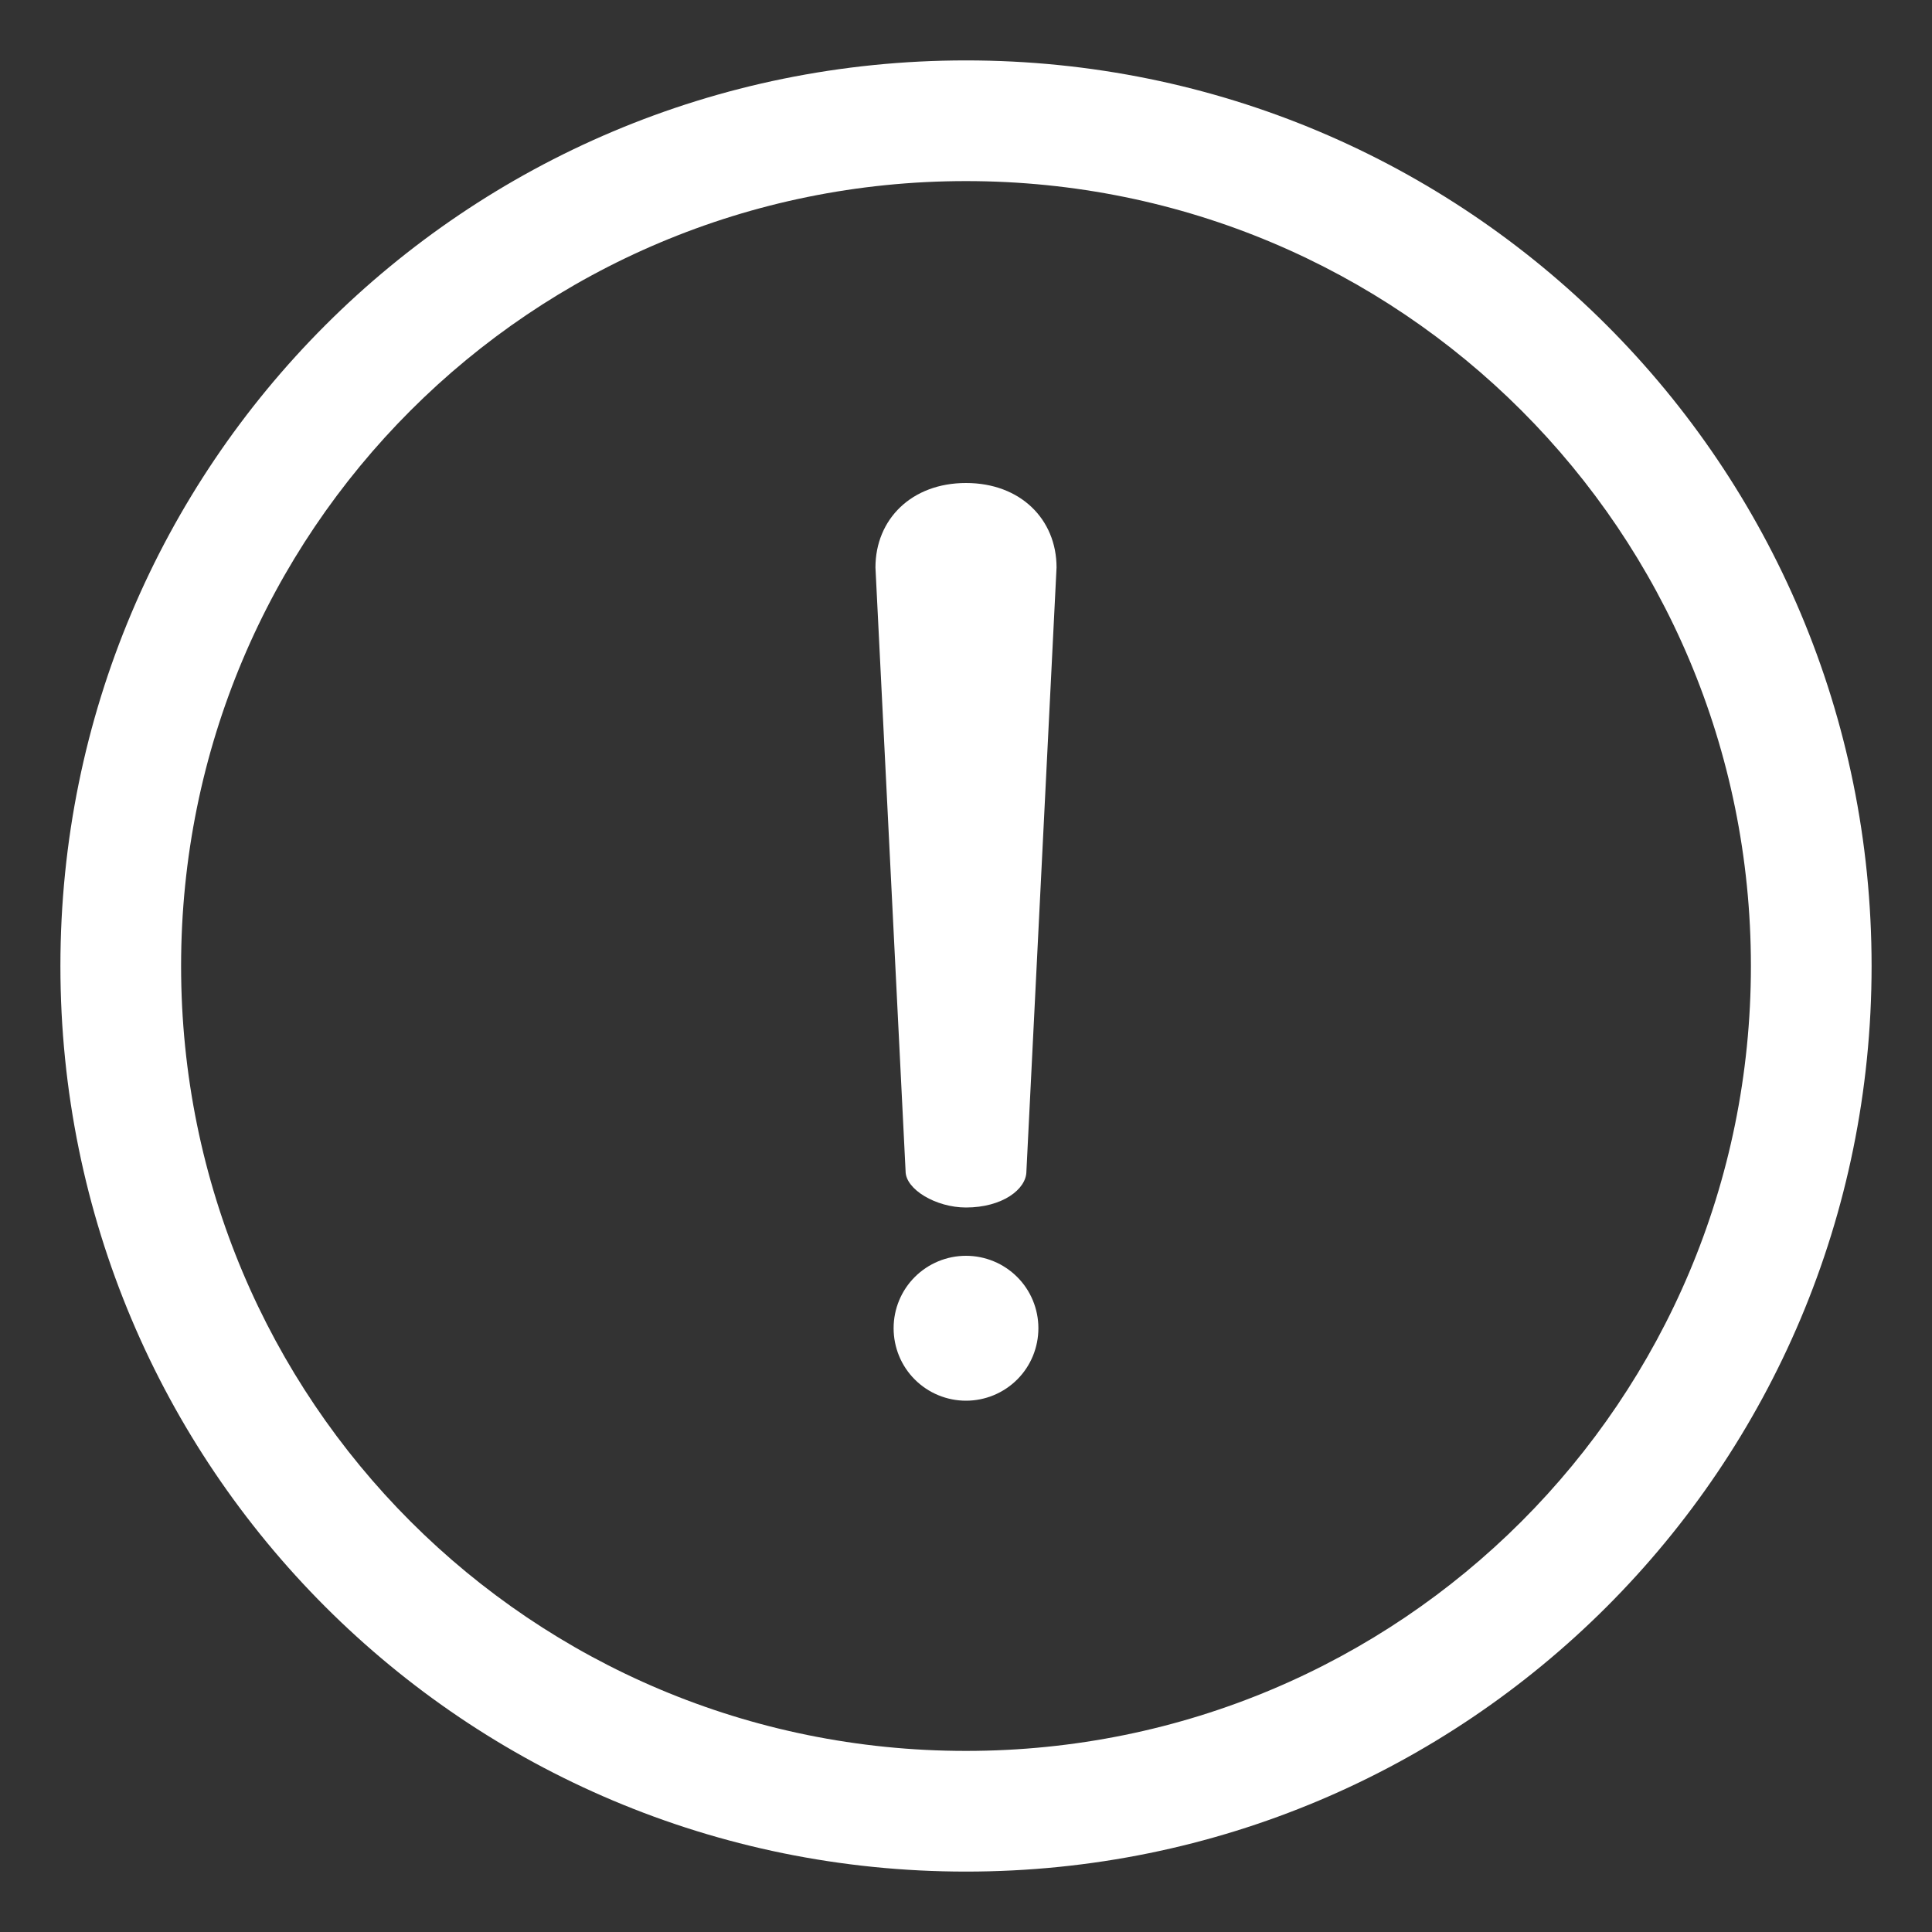 <svg width="15" height="15" viewBox="0 0 15 15" fill="none" xmlns="http://www.w3.org/2000/svg">
    <rect x="0" y="0" width="15" height="15" fill="#333333" stroke="none"/>
    <defs>
        <clipPath id="clip0_823_12664">
            <rect width="15" height="15" fill="white"/>
        </clipPath>
    </defs>
<g clip-path="url(#clip0_823_12664)">
<path d="M7.5 0.469C3.609 0.469 0.469 3.609 0.469 7.5C0.469 11.391 3.609 14.531 7.5 14.531C11.391 14.531 14.531 11.391 14.531 7.5C14.531 3.609 11.391 0.469 7.5 0.469ZM7.5 13.594C4.125 13.594 1.406 10.875 1.406 7.5C1.406 4.125 4.125 1.406 7.5 1.406C10.875 1.406 13.594 4.125 13.594 7.5C13.594 10.875 10.875 13.594 7.5 13.594Z" fill="white"/>
<path d="M6.938 10.312C6.938 10.462 6.997 10.605 7.102 10.71C7.208 10.816 7.351 10.875 7.5 10.875C7.649 10.875 7.792 10.816 7.898 10.71C8.003 10.605 8.062 10.462 8.062 10.312C8.062 10.163 8.003 10.02 7.898 9.915C7.792 9.809 7.649 9.75 7.5 9.75C7.351 9.75 7.208 9.809 7.102 9.915C6.997 10.02 6.938 10.163 6.938 10.312Z" fill="white"/>
<path d="M7.5 3.75C7.078 3.75 6.797 4.031 6.797 4.406L7.031 9.094C7.031 9.234 7.266 9.375 7.5 9.375C7.781 9.375 7.969 9.234 7.969 9.094L8.203 4.406C8.203 4.031 7.922 3.75 7.5 3.75Z" fill="white"/>
</g>
</svg>
